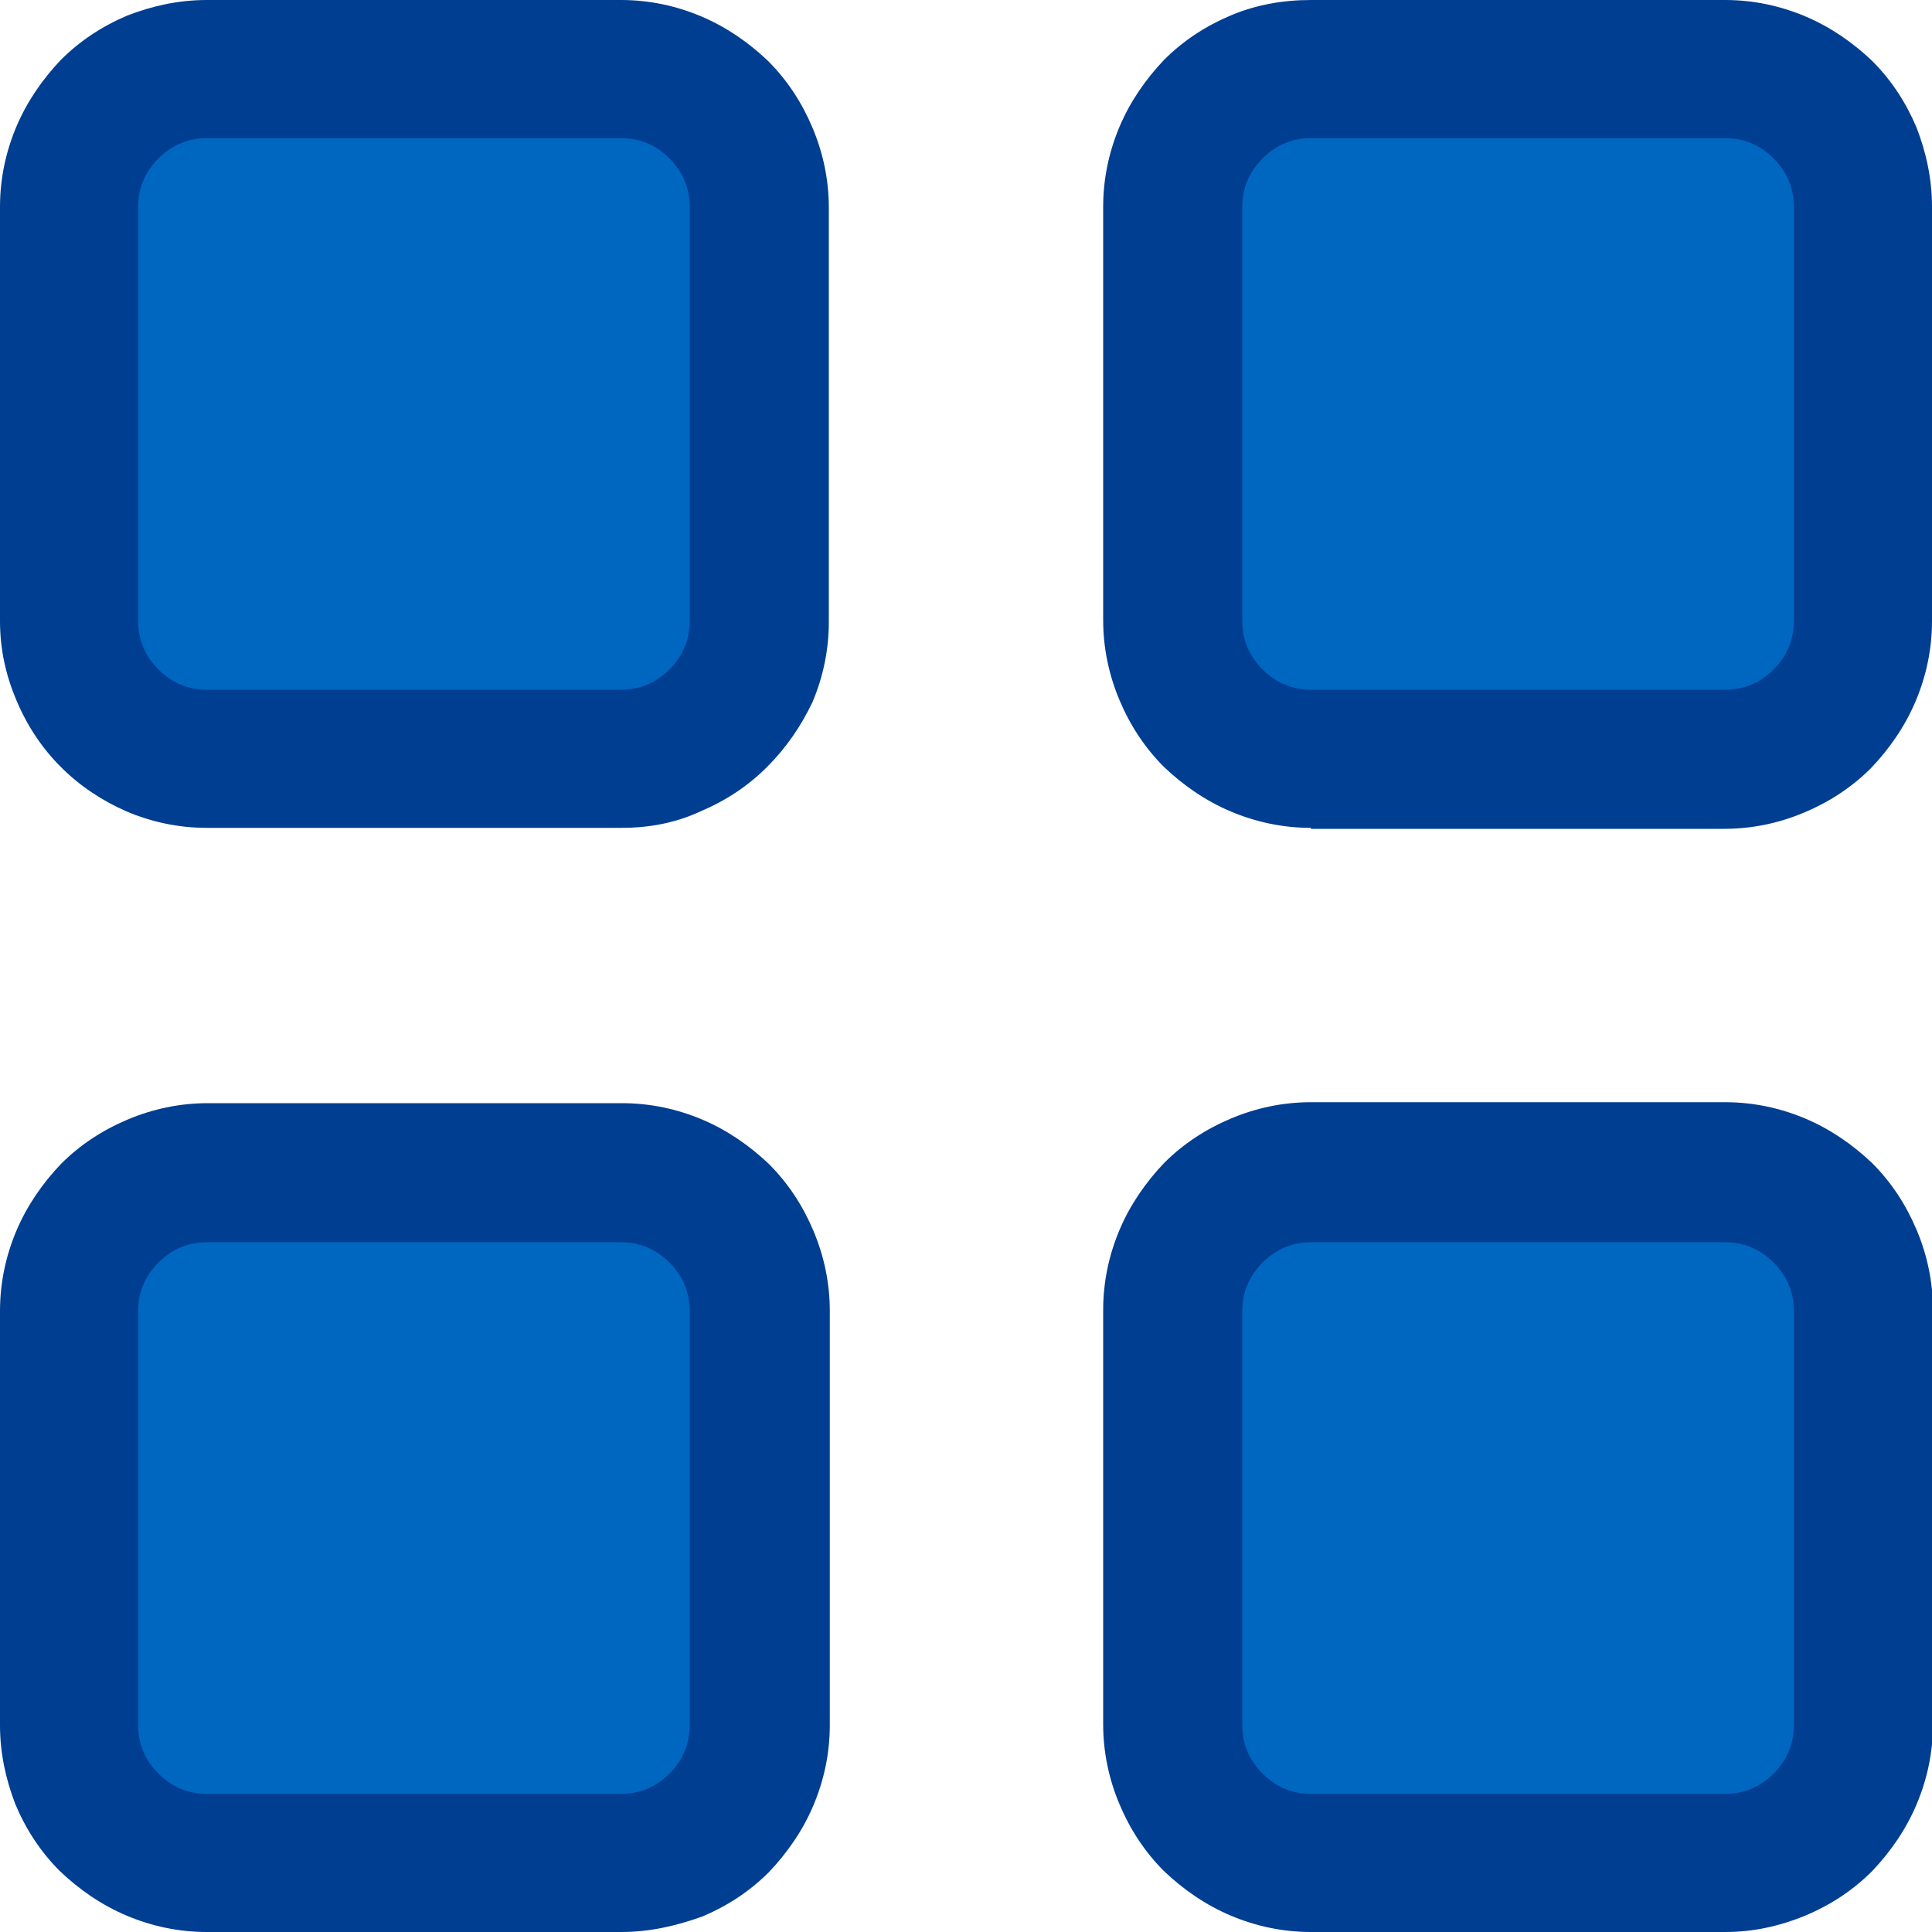 <?xml version="1.0" encoding="utf-8"?>
<!-- Generator: Adobe Illustrator 25.3.1, SVG Export Plug-In . SVG Version: 6.00 Build 0)  -->
<svg version="1.1" id="Layer_2" xmlns="http://www.w3.org/2000/svg" xmlns:xlink="http://www.w3.org/1999/xlink" x="0px" y="0px"
	 viewBox="0 0 20 20" enable-background="new 0 0 20 20" xml:space="preserve">
<path fill="#003E92" d="M2.14,8.57c-0.29,0-0.57-0.06-0.83-0.17C1.06,8.29,0.83,8.14,0.63,7.94c-0.2-0.2-0.35-0.43-0.46-0.69
	C0.06,6.99,0,6.72,0,6.43V2.14c0-0.29,0.06-0.57,0.17-0.83c0.11-0.26,0.27-0.49,0.46-0.69c0.2-0.2,0.43-0.35,0.69-0.46
	C1.58,0.06,1.85,0,2.14,0h4.29c0.29,0,0.57,0.06,0.83,0.17c0.26,0.11,0.49,0.27,0.69,0.46c0.2,0.2,0.35,0.43,0.46,0.69
	c0.11,0.26,0.17,0.54,0.17,0.83v4.29c0,0.29-0.06,0.57-0.17,0.83C8.29,7.52,8.14,7.74,7.94,7.94c-0.2,0.2-0.43,0.35-0.69,0.46
	C6.99,8.52,6.72,8.57,6.43,8.57H2.14z"/>
<path fill="#003E92" d="M2.14,20c-0.29,0-0.57-0.06-0.83-0.17c-0.26-0.11-0.49-0.27-0.69-0.46c-0.2-0.2-0.35-0.43-0.46-0.69
	C0.06,18.42,0,18.15,0,17.86v-4.29c0-0.29,0.06-0.57,0.17-0.83s0.27-0.49,0.46-0.69c0.2-0.2,0.43-0.35,0.69-0.46
	c0.26-0.11,0.54-0.17,0.83-0.17h4.29c0.29,0,0.57,0.06,0.83,0.17c0.26,0.11,0.49,0.27,0.69,0.46c0.2,0.2,0.35,0.43,0.46,0.69
	c0.11,0.26,0.17,0.54,0.17,0.83v4.29c0,0.29-0.06,0.57-0.17,0.83c-0.11,0.26-0.27,0.49-0.46,0.69c-0.2,0.2-0.43,0.35-0.69,0.46
	C6.99,19.94,6.72,20,6.43,20H2.14z"/>
<path fill="#0067C0" d="M6.43,7.14c0.19,0,0.36-0.07,0.5-0.21c0.14-0.14,0.21-0.31,0.21-0.5V2.14c0-0.19-0.07-0.36-0.21-0.5
	C6.79,1.5,6.62,1.43,6.43,1.43H2.14c-0.19,0-0.36,0.07-0.5,0.21C1.5,1.78,1.43,1.95,1.43,2.14v4.29c0,0.19,0.07,0.36,0.21,0.5
	c0.14,0.14,0.31,0.21,0.5,0.21H6.43z"/>
<path fill="#0067C0" d="M6.43,18.57c0.19,0,0.36-0.07,0.5-0.21c0.14-0.14,0.21-0.31,0.21-0.5v-4.29c0-0.19-0.07-0.36-0.21-0.5
	c-0.14-0.14-0.31-0.21-0.5-0.21H2.14c-0.19,0-0.36,0.07-0.5,0.21c-0.14,0.14-0.21,0.31-0.21,0.5v4.29c0,0.19,0.07,0.36,0.21,0.5
	c0.14,0.14,0.31,0.21,0.5,0.21H6.43z"/>
<path fill="#003E92" d="M13.57,8.57c-0.29,0-0.57-0.06-0.83-0.17c-0.26-0.11-0.49-0.27-0.69-0.46c-0.2-0.2-0.35-0.43-0.46-0.69
	c-0.11-0.26-0.17-0.54-0.17-0.83V2.14c0-0.29,0.06-0.57,0.17-0.83c0.11-0.26,0.27-0.49,0.46-0.69c0.2-0.2,0.43-0.35,0.69-0.46
	S13.28,0,13.57,0h4.29c0.29,0,0.57,0.06,0.83,0.17c0.26,0.11,0.49,0.27,0.69,0.46c0.2,0.2,0.35,0.43,0.46,0.69
	C19.94,1.58,20,1.85,20,2.14v4.29c0,0.29-0.06,0.57-0.17,0.83c-0.11,0.26-0.27,0.49-0.46,0.69c-0.2,0.2-0.43,0.35-0.69,0.46
	c-0.26,0.11-0.54,0.17-0.83,0.17H13.57z"/>
<path fill="#003E92" d="M13.57,20c-0.29,0-0.57-0.06-0.83-0.17c-0.26-0.11-0.49-0.27-0.69-0.46c-0.2-0.2-0.35-0.43-0.46-0.69
	c-0.11-0.26-0.17-0.54-0.17-0.83v-4.29c0-0.29,0.06-0.57,0.17-0.83c0.11-0.26,0.27-0.49,0.46-0.69c0.2-0.2,0.43-0.35,0.69-0.46
	c0.26-0.11,0.54-0.17,0.83-0.17h4.29c0.29,0,0.57,0.06,0.83,0.17c0.26,0.11,0.49,0.27,0.69,0.46c0.2,0.2,0.35,0.43,0.46,0.69
	c0.11,0.26,0.17,0.54,0.17,0.83v4.29c0,0.29-0.06,0.57-0.17,0.83c-0.11,0.26-0.27,0.49-0.46,0.69c-0.2,0.2-0.43,0.35-0.69,0.46
	C18.42,19.94,18.15,20,17.86,20H13.57z"/>
<path fill="#0067C0" d="M17.86,7.14c0.19,0,0.36-0.07,0.5-0.21c0.14-0.14,0.21-0.31,0.21-0.5V2.14c0-0.19-0.07-0.36-0.21-0.5
	c-0.14-0.14-0.31-0.21-0.5-0.21h-4.29c-0.19,0-0.36,0.07-0.5,0.21c-0.14,0.14-0.21,0.31-0.21,0.5v4.29c0,0.19,0.07,0.36,0.21,0.5
	c0.14,0.14,0.31,0.21,0.5,0.21H17.86z"/>
<path fill="#0067C0" d="M17.86,18.57c0.19,0,0.36-0.07,0.5-0.21s0.21-0.31,0.21-0.5v-4.29c0-0.19-0.07-0.36-0.21-0.5
	c-0.14-0.14-0.31-0.21-0.5-0.21h-4.29c-0.19,0-0.36,0.07-0.5,0.21c-0.14,0.14-0.21,0.31-0.21,0.5v4.29c0,0.19,0.07,0.36,0.21,0.5
	c0.14,0.14,0.31,0.21,0.5,0.21H17.86z"/>
</svg>
